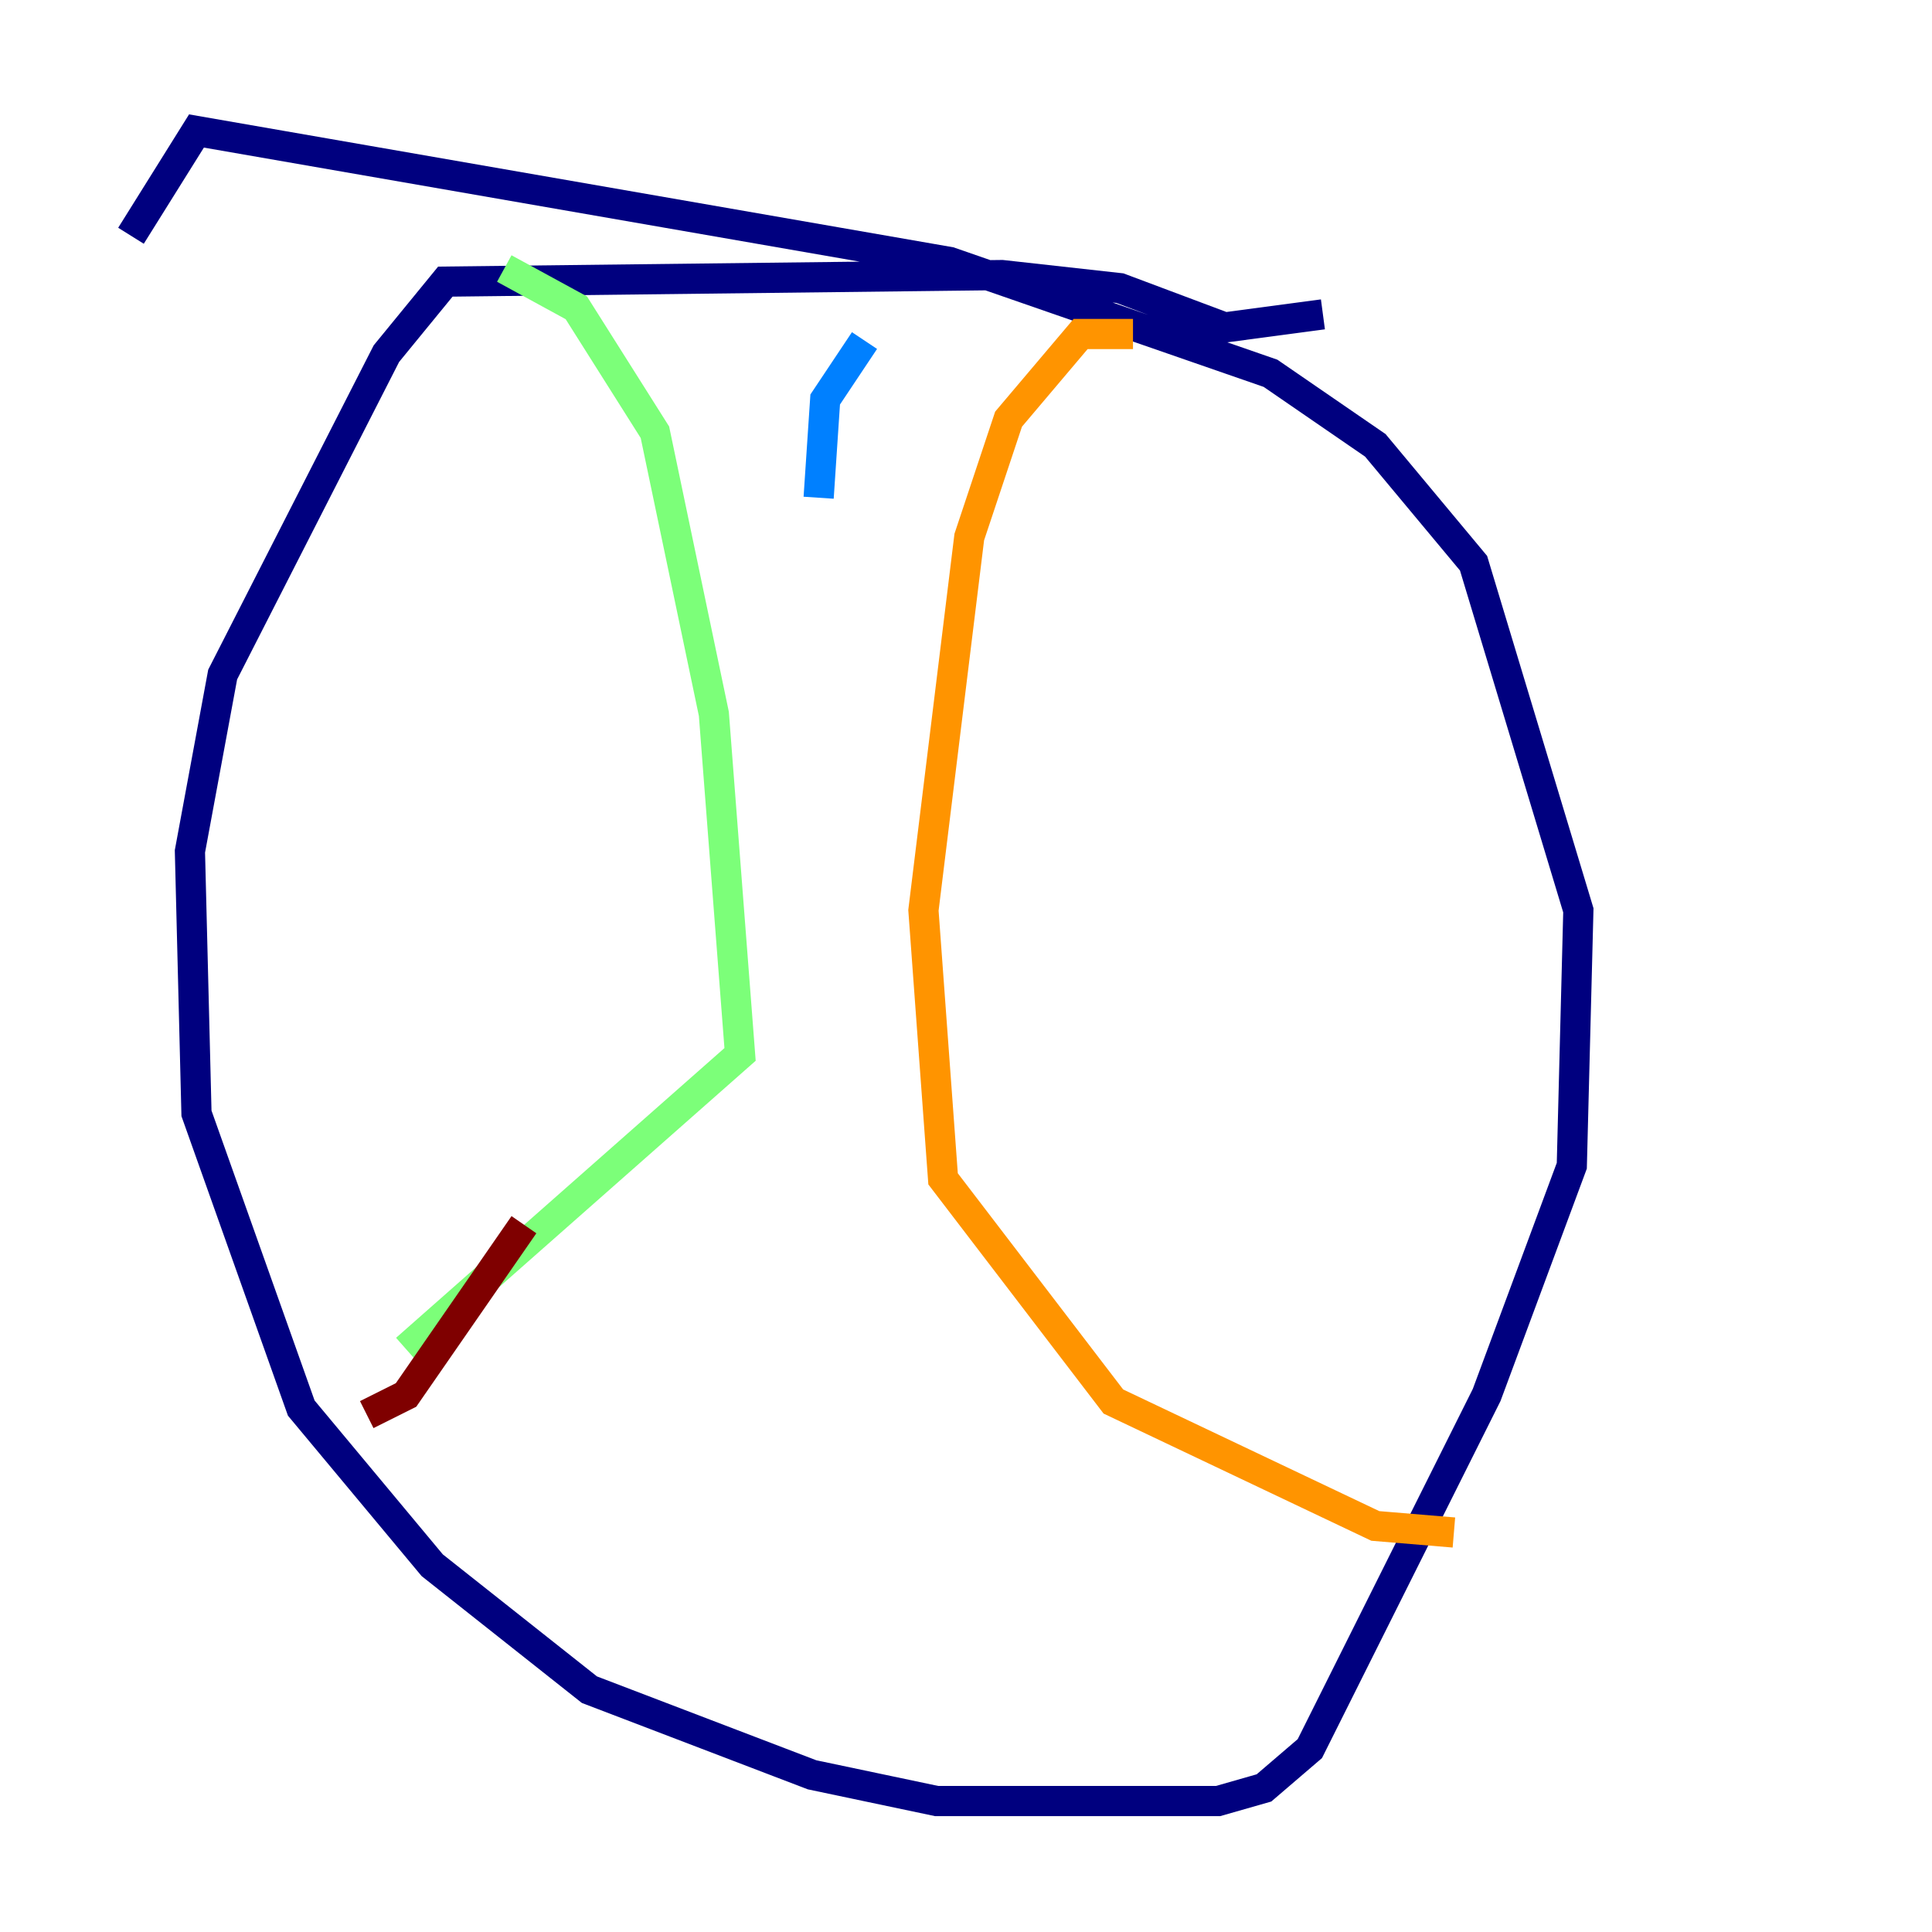 <?xml version="1.0" encoding="utf-8" ?>
<svg baseProfile="tiny" height="128" version="1.2" viewBox="0,0,128,128" width="128" xmlns="http://www.w3.org/2000/svg" xmlns:ev="http://www.w3.org/2001/xml-events" xmlns:xlink="http://www.w3.org/1999/xlink"><defs /><polyline fill="none" points="87.647,20.827 81.139,21.695 74.197,19.091 66.386,18.224 29.505,18.658 25.6,23.43 14.752,44.691 12.583,56.407 13.017,73.763 19.959,93.288 28.637,103.702 39.051,111.946 53.803,117.586 62.047,119.322 80.705,119.322 83.742,118.454 86.78,115.851 98.495,92.42 104.136,77.234 104.57,60.312 97.627,37.315 91.119,29.505 84.176,24.732 62.915,17.356 13.017,8.678 8.678,15.62" stroke="#00007f" stroke-width="2" /><polyline fill="none" points="57.275,22.563 54.671,26.468 54.237,32.976" stroke="#0080ff" stroke-width="2" /><polyline fill="none" points="33.41,17.79 38.183,20.393 43.39,28.637 47.295,47.295 49.031,69.858 26.902,89.383" stroke="#7cff79" stroke-width="2" /><polyline fill="none" points="75.064,22.129 71.593,22.129 66.82,27.77 64.217,35.58 61.18,60.312 62.481,78.102 73.763,92.854 91.119,101.098 96.325,101.532" stroke="#ff9400" stroke-width="2" /><polyline fill="none" points="34.712,81.139 26.902,92.42 24.298,93.722" stroke="#7f0000" stroke-width="2" /></svg>